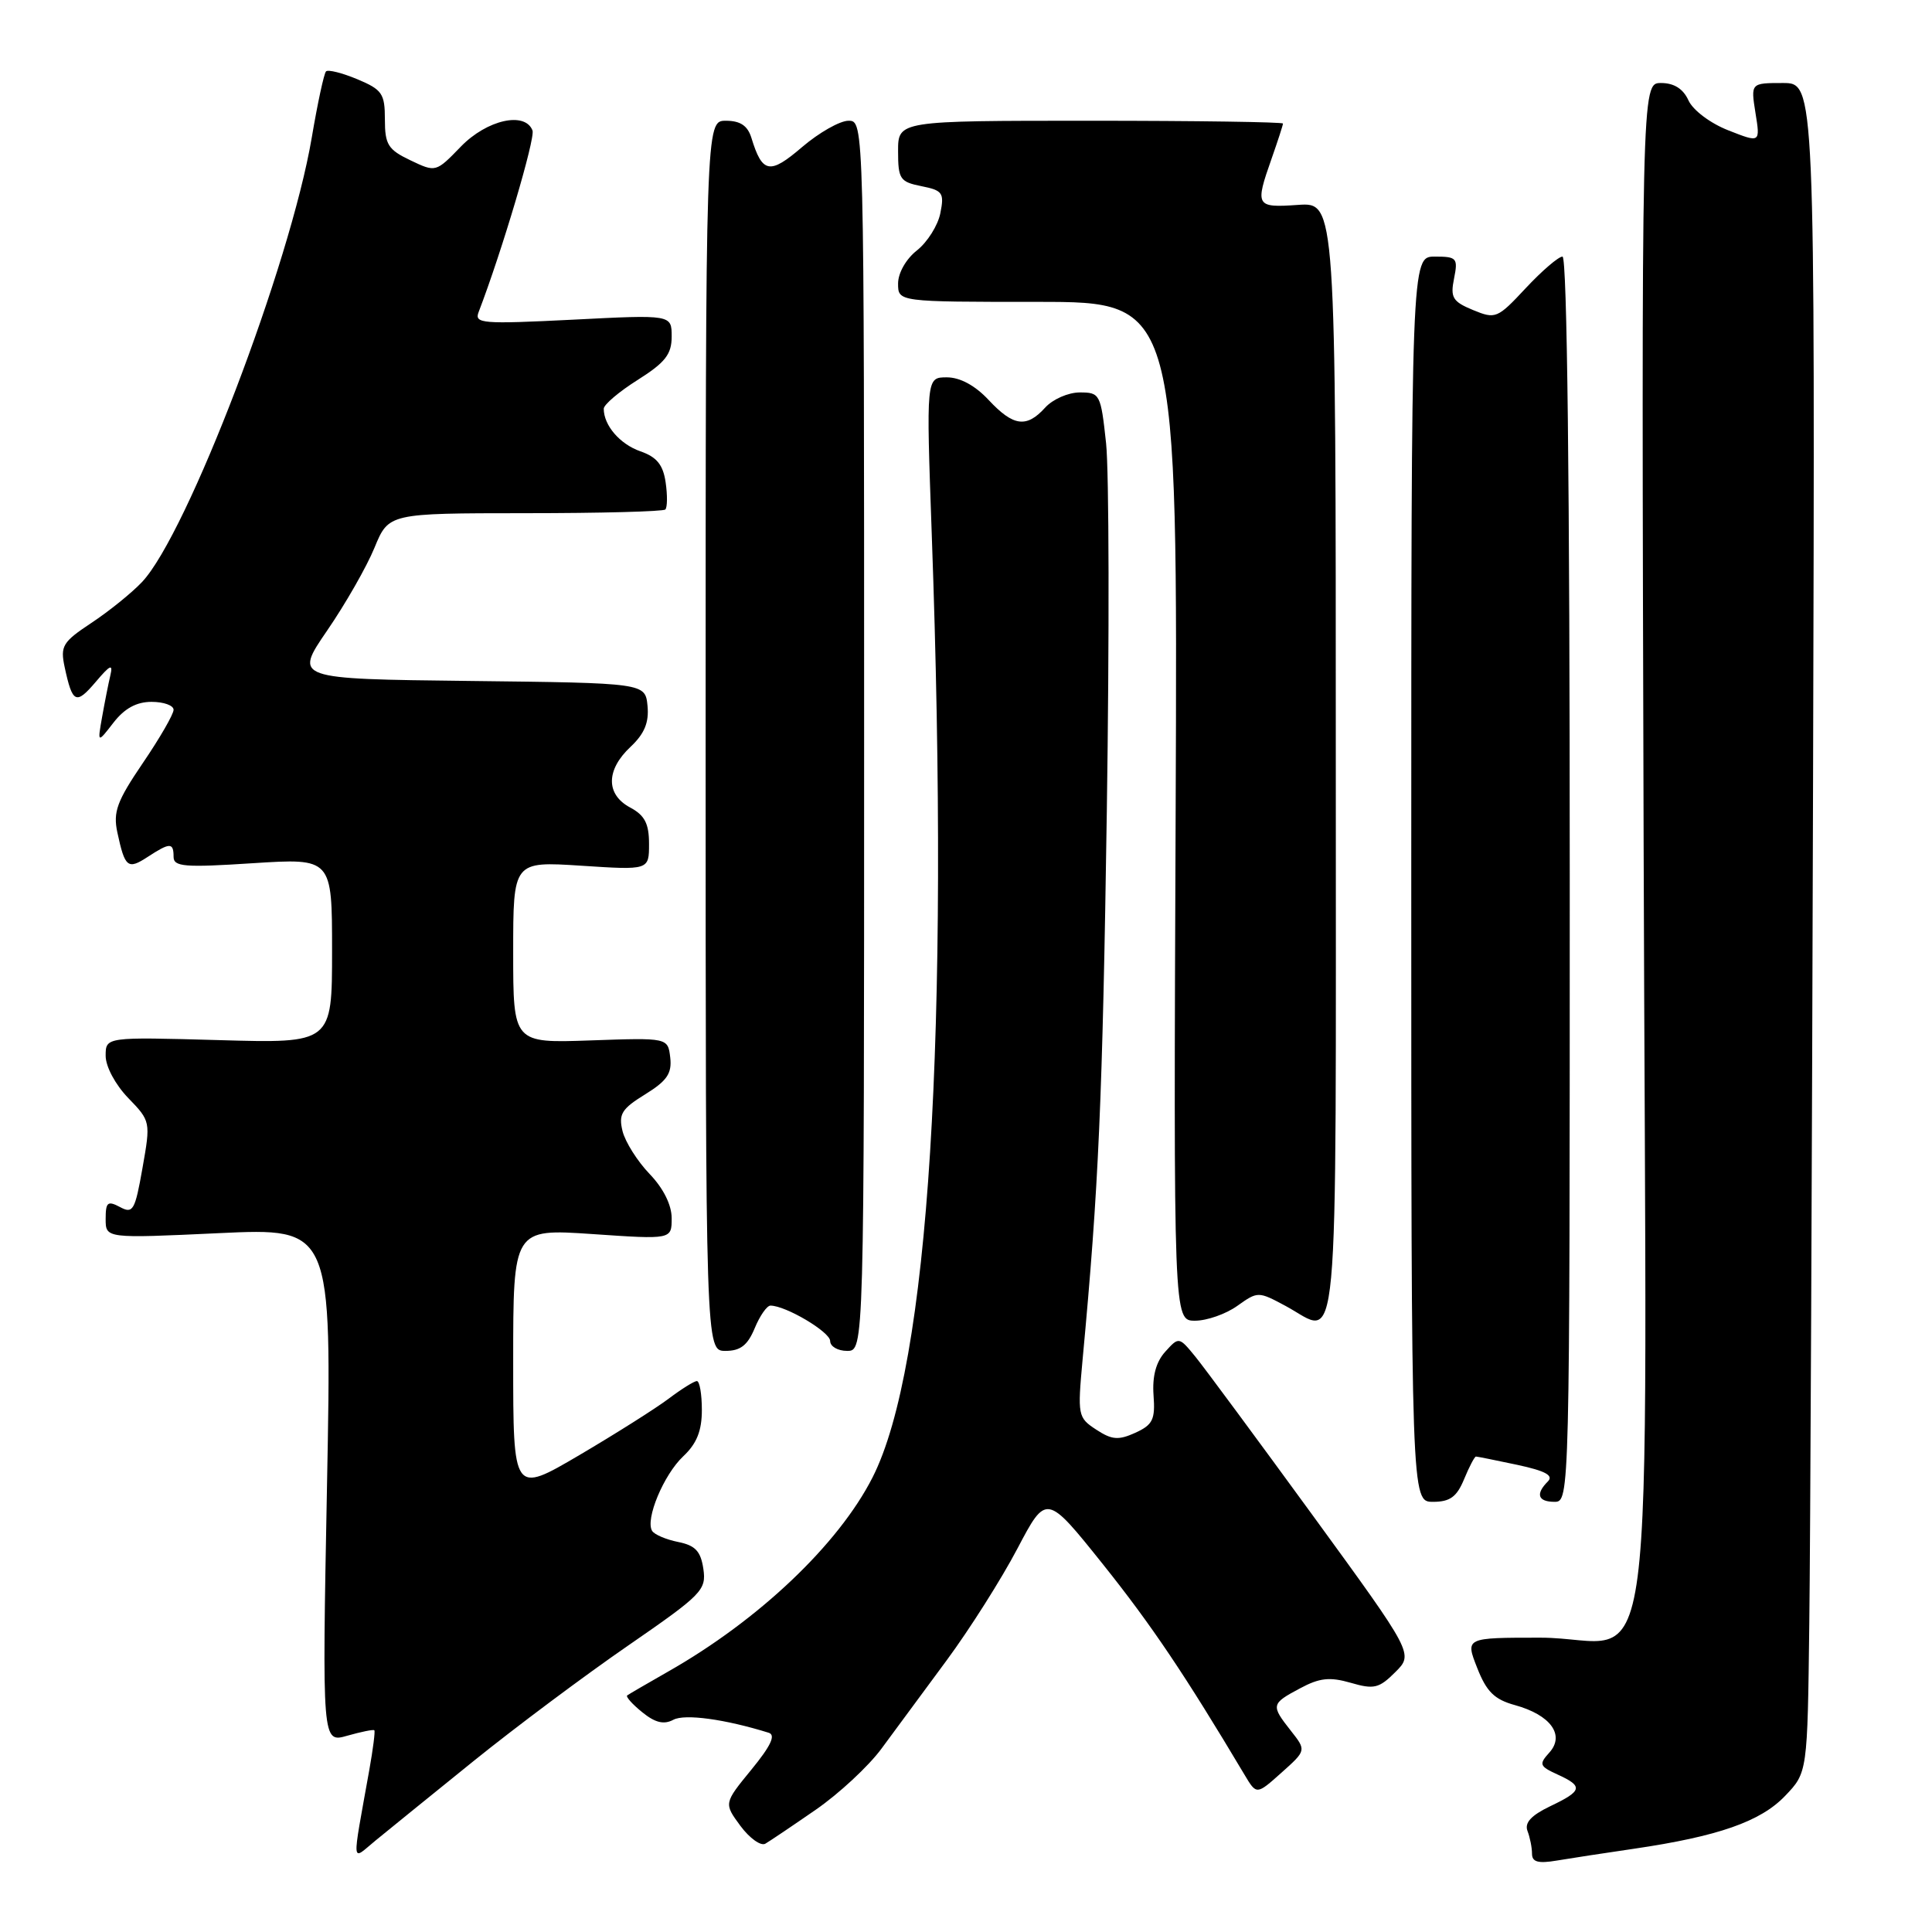 <?xml version="1.0" encoding="UTF-8" standalone="no"?>
<!DOCTYPE svg PUBLIC "-//W3C//DTD SVG 1.1//EN" "http://www.w3.org/Graphics/SVG/1.1/DTD/svg11.dtd" >
<svg xmlns="http://www.w3.org/2000/svg" xmlns:xlink="http://www.w3.org/1999/xlink" version="1.1" viewBox="0 0 256 256">
 <g >
 <path fill="currentColor"
d=" M 216.50 244.97 C 227.66 243.33 233.28 241.37 236.53 237.97 C 239.50 234.87 239.50 234.87 239.74 215.19 C 239.88 204.36 240.10 153.99 240.24 103.25 C 240.50 11.00 240.50 11.00 236.24 11.00 C 231.98 11.00 231.98 11.00 232.61 14.97 C 233.25 18.94 233.25 18.94 229.01 17.27 C 226.63 16.34 224.32 14.60 223.73 13.30 C 223.03 11.76 221.82 11.00 220.09 11.00 C 217.50 11.00 217.50 11.00 217.79 111.96 C 218.14 230.41 219.89 217.00 204.08 217.00 C 194.16 217.00 194.16 217.00 195.73 220.99 C 196.97 224.16 198.01 225.19 200.75 225.94 C 205.46 227.24 207.39 229.90 205.30 232.22 C 203.89 233.78 203.98 234.03 206.38 235.13 C 209.83 236.70 209.69 237.30 205.40 239.34 C 202.89 240.55 201.99 241.52 202.40 242.61 C 202.73 243.47 203.00 244.82 203.00 245.63 C 203.00 246.72 203.81 246.95 206.25 246.54 C 208.04 246.24 212.65 245.53 216.50 244.97 Z  M 62.75 233.35 C 68.30 228.87 77.52 221.98 83.24 218.04 C 93.02 211.29 93.61 210.70 93.20 207.89 C 92.85 205.54 92.14 204.78 89.86 204.32 C 88.26 204.00 86.71 203.34 86.41 202.85 C 85.47 201.33 87.94 195.41 90.53 192.97 C 92.32 191.29 93.00 189.60 93.00 186.83 C 93.00 184.72 92.70 183.00 92.34 183.00 C 91.98 183.00 90.30 184.05 88.59 185.34 C 86.89 186.62 81.56 189.99 76.75 192.82 C 68.00 197.96 68.00 197.96 68.00 180.39 C 68.00 162.81 68.00 162.81 78.50 163.52 C 89.00 164.24 89.00 164.24 89.00 161.42 C 89.00 159.66 87.90 157.45 86.07 155.55 C 84.46 153.87 82.85 151.32 82.49 149.88 C 81.94 147.63 82.37 146.93 85.48 145.01 C 88.38 143.22 89.05 142.24 88.81 140.13 C 88.50 137.50 88.50 137.50 78.25 137.86 C 68.00 138.22 68.00 138.22 68.00 126.18 C 68.00 114.13 68.00 114.13 77.00 114.71 C 86.00 115.30 86.00 115.30 86.00 111.82 C 86.00 109.13 85.43 108.03 83.50 107.00 C 80.26 105.27 80.28 102.02 83.55 98.96 C 85.40 97.22 86.01 95.73 85.80 93.53 C 85.50 90.50 85.50 90.50 62.23 90.23 C 38.96 89.96 38.96 89.96 43.35 83.55 C 45.77 80.03 48.59 75.09 49.62 72.58 C 51.50 68.01 51.50 68.01 69.58 68.00 C 79.53 68.00 87.89 67.78 88.16 67.51 C 88.43 67.23 88.45 65.62 88.20 63.91 C 87.86 61.58 87.02 60.55 84.85 59.80 C 82.14 58.85 80.00 56.37 80.00 54.16 C 80.00 53.62 82.02 51.90 84.50 50.34 C 88.14 48.04 89.00 46.95 89.00 44.60 C 89.00 41.69 89.00 41.69 75.89 42.36 C 63.88 42.96 62.83 42.88 63.42 41.35 C 66.51 33.31 70.95 18.32 70.56 17.29 C 69.57 14.73 64.52 15.87 61.07 19.42 C 57.76 22.84 57.75 22.85 54.38 21.24 C 51.42 19.83 51.00 19.16 51.00 15.83 C 51.00 12.40 50.64 11.88 47.35 10.50 C 45.34 9.66 43.47 9.19 43.20 9.46 C 42.93 9.73 42.08 13.68 41.31 18.23 C 38.46 35.05 24.81 70.79 18.81 77.13 C 17.44 78.58 14.42 81.01 12.11 82.54 C 8.29 85.07 7.97 85.60 8.57 88.41 C 9.60 93.20 10.07 93.43 12.68 90.36 C 14.61 88.08 15.00 87.91 14.62 89.50 C 14.36 90.60 13.87 93.08 13.53 95.00 C 12.91 98.50 12.91 98.50 15.04 95.75 C 16.50 93.87 18.08 93.00 20.08 93.00 C 21.69 93.00 23.00 93.47 23.00 94.05 C 23.00 94.64 21.17 97.81 18.93 101.10 C 15.49 106.16 14.97 107.59 15.55 110.30 C 16.55 114.96 16.93 115.27 19.56 113.55 C 22.52 111.62 23.00 111.61 23.00 113.53 C 23.00 114.85 24.44 114.97 33.50 114.38 C 44.00 113.71 44.00 113.71 44.00 125.98 C 44.00 138.25 44.00 138.25 29.00 137.82 C 14.00 137.40 14.00 137.40 14.00 139.90 C 14.00 141.33 15.29 143.73 16.99 145.49 C 19.95 148.55 19.97 148.62 18.88 154.77 C 17.89 160.40 17.62 160.87 15.90 159.94 C 14.26 159.07 14.00 159.29 14.00 161.52 C 14.00 164.10 14.00 164.10 28.99 163.40 C 43.98 162.70 43.98 162.70 43.33 196.83 C 42.68 230.95 42.68 230.95 46.02 229.99 C 47.86 229.47 49.47 229.14 49.60 229.27 C 49.73 229.40 49.43 231.75 48.94 234.50 C 46.59 247.65 46.50 246.55 49.76 243.88 C 51.36 242.57 57.20 237.83 62.75 233.35 Z  M 108.09 239.80 C 111.16 237.68 115.08 234.04 116.79 231.72 C 118.51 229.40 122.40 224.12 125.44 220.00 C 128.48 215.88 132.70 209.22 134.81 205.20 C 138.65 197.91 138.65 197.91 146.15 207.28 C 152.58 215.33 157.02 221.93 164.91 235.17 C 166.50 237.84 166.50 237.84 169.80 234.89 C 173.10 231.94 173.10 231.94 171.05 229.34 C 168.38 225.95 168.42 225.76 172.25 223.72 C 174.85 222.32 176.20 222.18 178.98 222.98 C 182.06 223.88 182.74 223.71 184.88 221.57 C 187.31 219.15 187.31 219.15 173.96 200.82 C 166.62 190.75 159.63 181.29 158.42 179.80 C 156.22 177.11 156.21 177.11 154.40 179.11 C 153.18 180.46 152.67 182.35 152.85 184.87 C 153.09 188.10 152.75 188.79 150.44 189.85 C 148.20 190.86 147.34 190.80 145.25 189.43 C 142.82 187.84 142.77 187.56 143.45 180.14 C 145.59 157.25 146.09 145.77 146.66 107.47 C 147.00 84.35 146.96 62.42 146.56 58.72 C 145.86 52.22 145.75 52.00 143.08 52.00 C 141.55 52.00 139.50 52.90 138.50 54.00 C 136.02 56.74 134.28 56.51 131.00 53.00 C 129.21 51.08 127.21 50.00 125.46 50.00 C 122.72 50.00 122.72 50.00 123.46 70.75 C 125.85 137.23 123.10 181.02 115.62 195.76 C 111.11 204.64 100.55 214.67 88.50 221.51 C 85.75 223.08 83.32 224.49 83.11 224.65 C 82.89 224.82 83.79 225.82 85.10 226.88 C 86.81 228.27 87.97 228.55 89.22 227.88 C 90.73 227.07 96.04 227.79 101.86 229.60 C 102.82 229.90 102.14 231.34 99.56 234.49 C 95.91 238.95 95.91 238.95 98.11 241.94 C 99.33 243.58 100.81 244.64 101.41 244.30 C 102.01 243.95 105.01 241.93 108.09 239.80 Z  M 194.00 196.00 C 194.68 194.35 195.39 193.00 195.57 193.00 C 195.75 193.00 198.22 193.50 201.05 194.10 C 204.78 194.90 205.89 195.51 205.10 196.30 C 203.43 197.97 203.78 199.00 206.00 199.00 C 207.98 199.00 208.00 198.33 208.00 116.50 C 208.00 64.23 207.65 34.00 207.04 34.00 C 206.51 34.00 204.32 35.88 202.17 38.18 C 198.41 42.21 198.17 42.31 195.18 41.08 C 192.48 39.96 192.16 39.43 192.67 36.90 C 193.21 34.20 193.04 34.00 190.12 34.00 C 187.00 34.00 187.00 34.00 187.00 116.50 C 187.00 199.00 187.00 199.00 189.88 199.00 C 192.13 199.00 193.03 198.35 194.00 196.00 Z  M 100.00 176.00 C 100.68 174.35 101.62 173.00 102.09 173.00 C 104.11 173.00 110.00 176.49 110.00 177.69 C 110.00 178.41 111.01 179.00 112.25 179.00 C 114.50 179.00 114.50 179.00 114.50 97.50 C 114.50 16.00 114.50 16.00 112.43 16.00 C 111.29 16.00 108.53 17.57 106.29 19.48 C 101.99 23.17 101.01 22.99 99.56 18.25 C 99.06 16.65 98.09 16.00 96.18 16.00 C 93.50 16.00 93.50 16.00 93.50 97.50 C 93.50 179.00 93.50 179.00 96.13 179.00 C 98.11 179.00 99.06 178.26 100.00 176.00 Z  M 163.94 173.04 C 166.67 171.10 166.72 171.10 170.34 173.04 C 177.57 176.92 177.00 183.08 177.00 100.90 C 177.00 26.81 177.00 26.81 172.00 27.15 C 166.39 27.54 166.27 27.33 168.50 21.00 C 169.32 18.66 170.00 16.58 170.00 16.37 C 170.00 16.17 158.53 16.00 144.50 16.00 C 119.00 16.00 119.00 16.00 119.00 20.03 C 119.00 23.73 119.25 24.10 122.10 24.67 C 124.91 25.23 125.14 25.56 124.60 28.25 C 124.28 29.87 122.88 32.09 121.50 33.18 C 120.06 34.31 119.00 36.17 119.00 37.57 C 119.00 40.00 119.00 40.00 137.53 40.00 C 156.05 40.00 156.05 40.00 155.78 107.50 C 155.50 175.00 155.50 175.00 158.35 175.00 C 159.91 175.00 162.43 174.12 163.94 173.04 Z "/>
</g>
</svg>